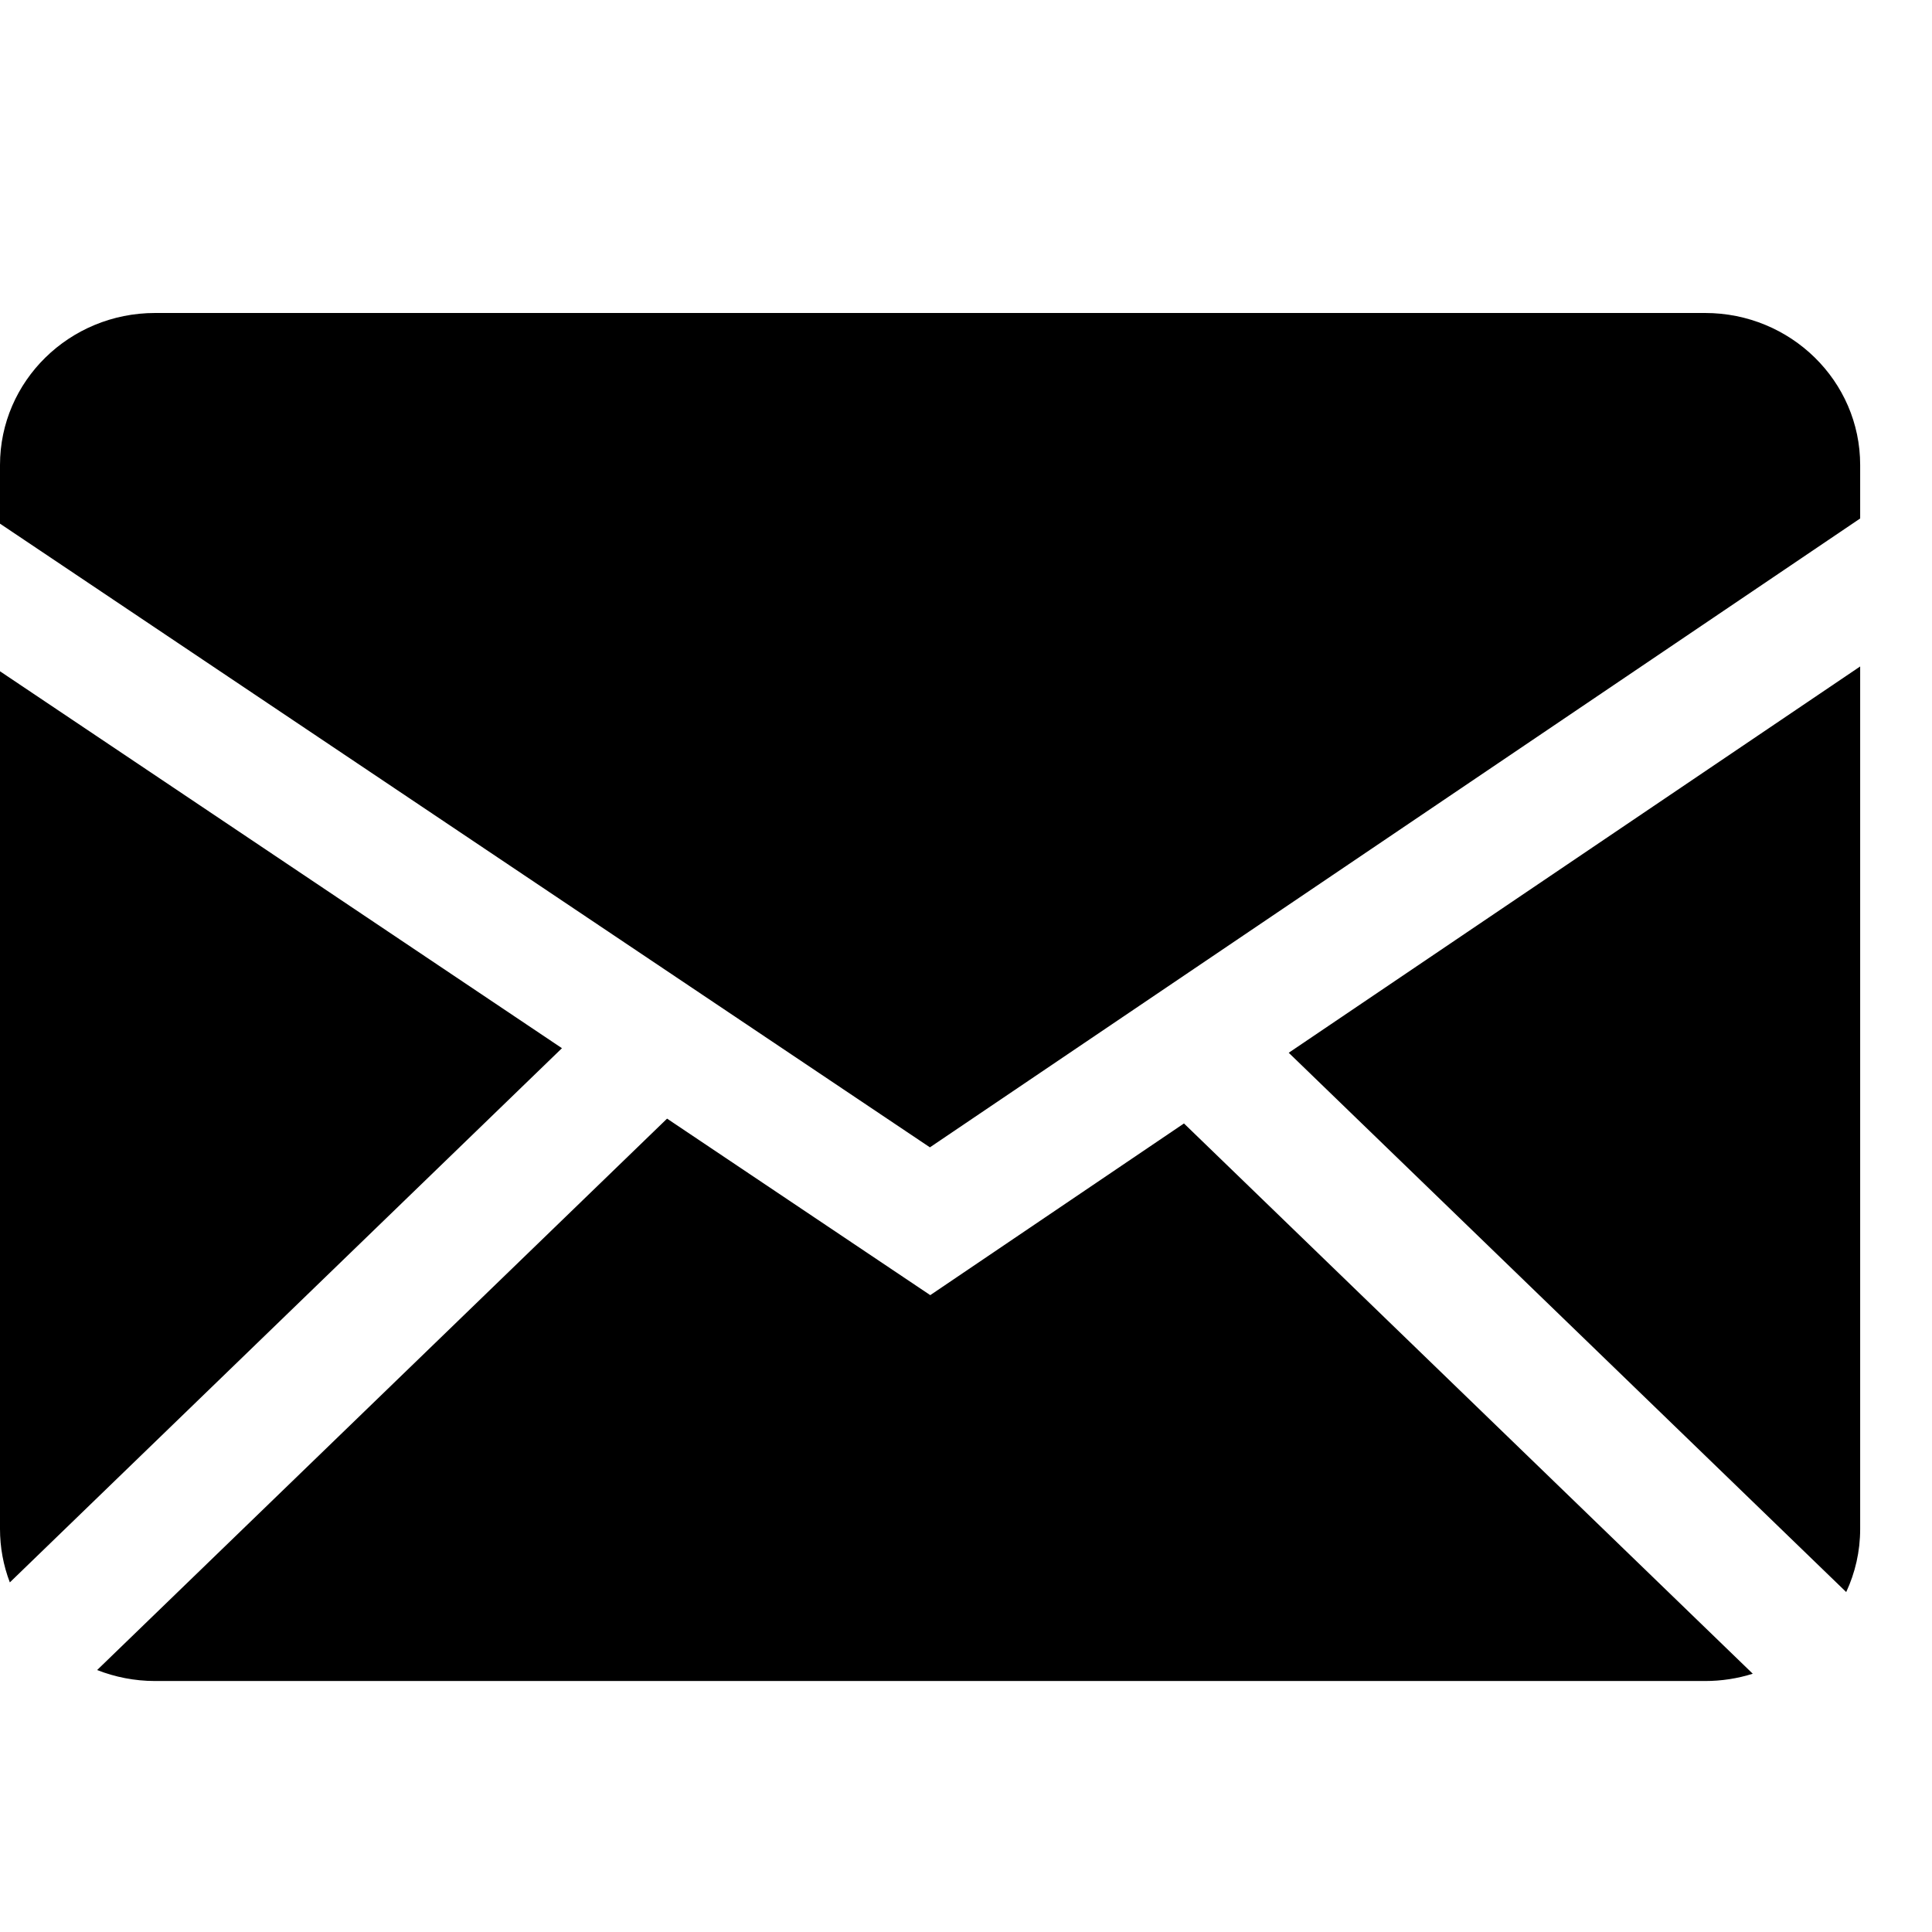 <svg width="22" height="22" viewBox="0 0 22 22" fill="none" xmlns="http://www.w3.org/2000/svg">
<g clip-path="url(#clip0_529_218)">
<path fill-rule="evenodd" clip-rule="evenodd" d="M7.596 12.738L10.593 14.748L13.482 12.793L19.959 19.059C19.788 19.113 19.606 19.142 19.416 19.142H1.766C1.533 19.142 1.31 19.097 1.106 19.017L7.596 12.738ZM21.182 7.589V17.411C21.182 17.667 21.125 17.91 21.023 18.129L14.675 11.988L21.182 7.589ZM9.99369e-07 7.644L6.399 11.936L0.112 18.019C0.038 17.825 -0 17.619 9.99369e-07 17.411V7.644ZM19.416 3.564C20.391 3.564 21.182 4.339 21.182 5.295V5.904L10.589 13.065L9.99369e-07 5.963V5.295C9.99369e-07 4.34 0.79 3.564 1.766 3.564H19.416Z" fill="black"/>
</g>
<defs>
<clipPath id="clip0_529_218">
<rect width="21.182" height="20.771" fill="white" transform="translate(0 0.968)"/>
</clipPath>
</defs>
</svg>
